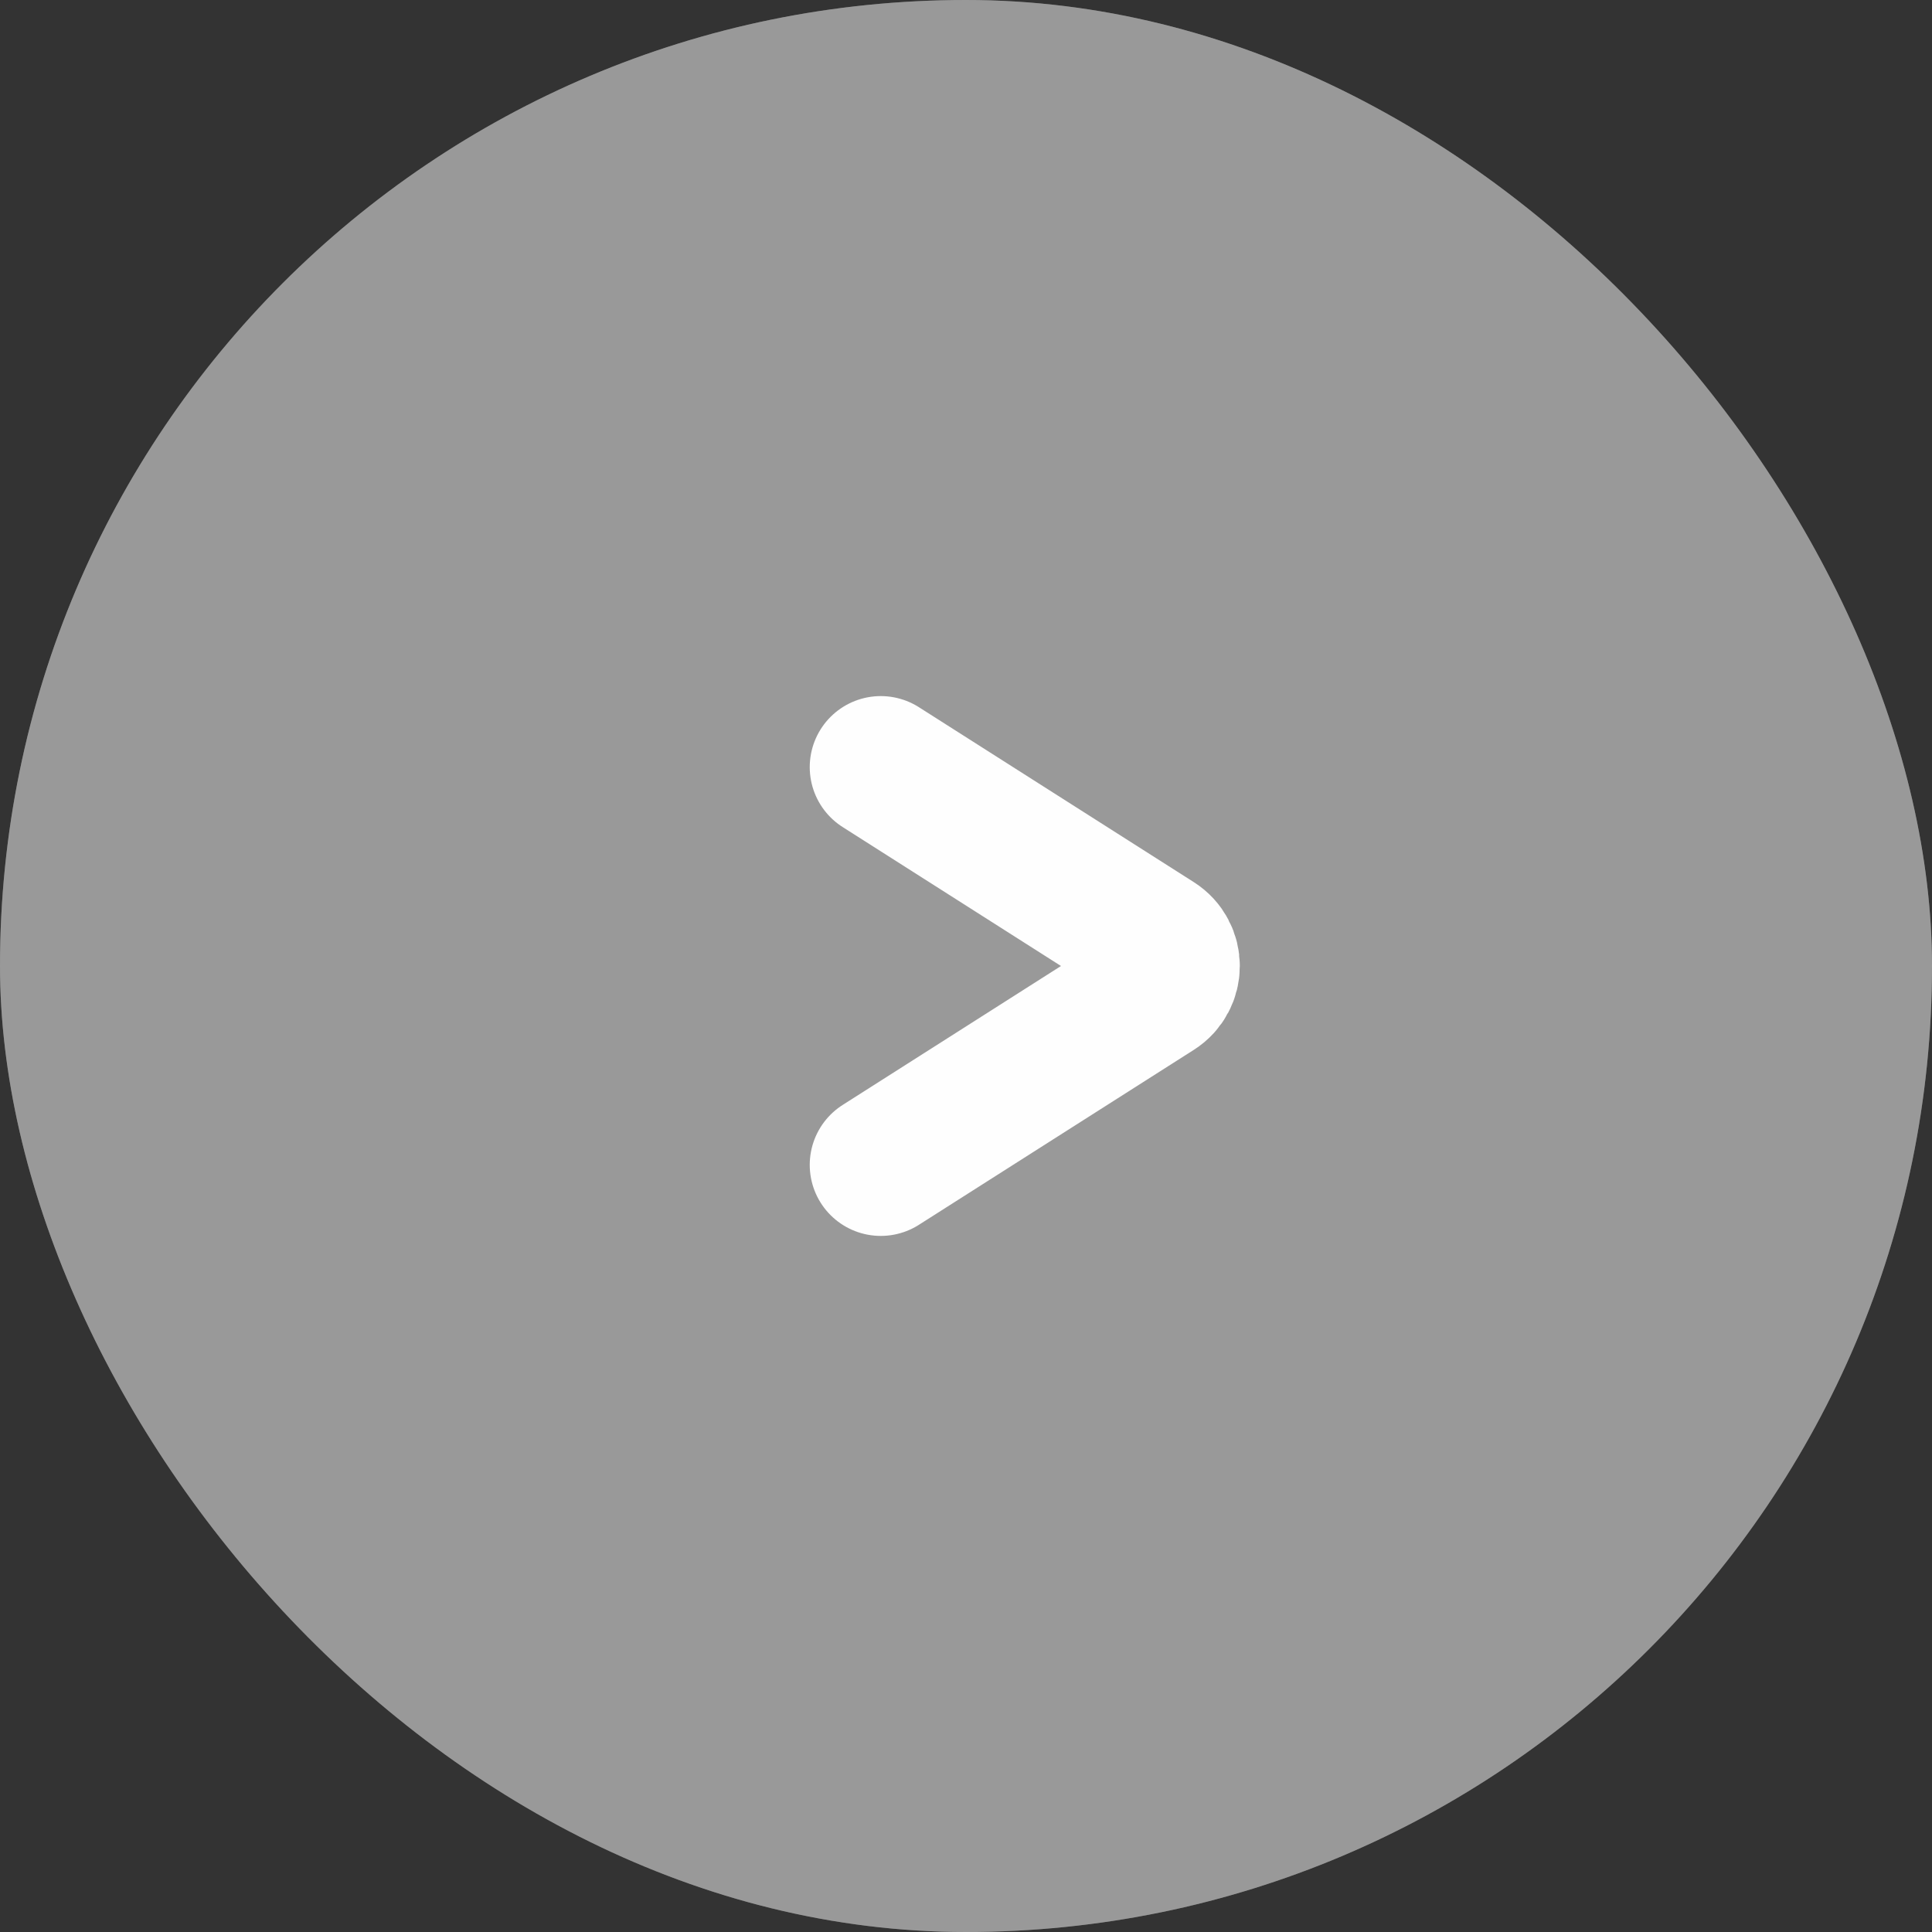 <svg width="68" height="68" viewBox="0 0 68 68" fill="none" xmlns="http://www.w3.org/2000/svg">
<rect x="0" y="0" width="68" height="68" fill="#333333" stroke="none"/>
<g opacity="0.5">
<rect x="68" y="68" width="68" height="68" rx="34" transform="rotate(-180 68 68)" fill="#8B8B8B"/>
<rect x="68" y="68" width="68" height="68" rx="34" transform="rotate(-180 68 68)" fill="white"/>
</g>
<path d="M31 41L40.674 34.844C41.292 34.451 41.292 33.549 40.674 33.156L31 27" stroke="#FEFEFE" stroke-width="5" stroke-linecap="round"/>
</svg>
